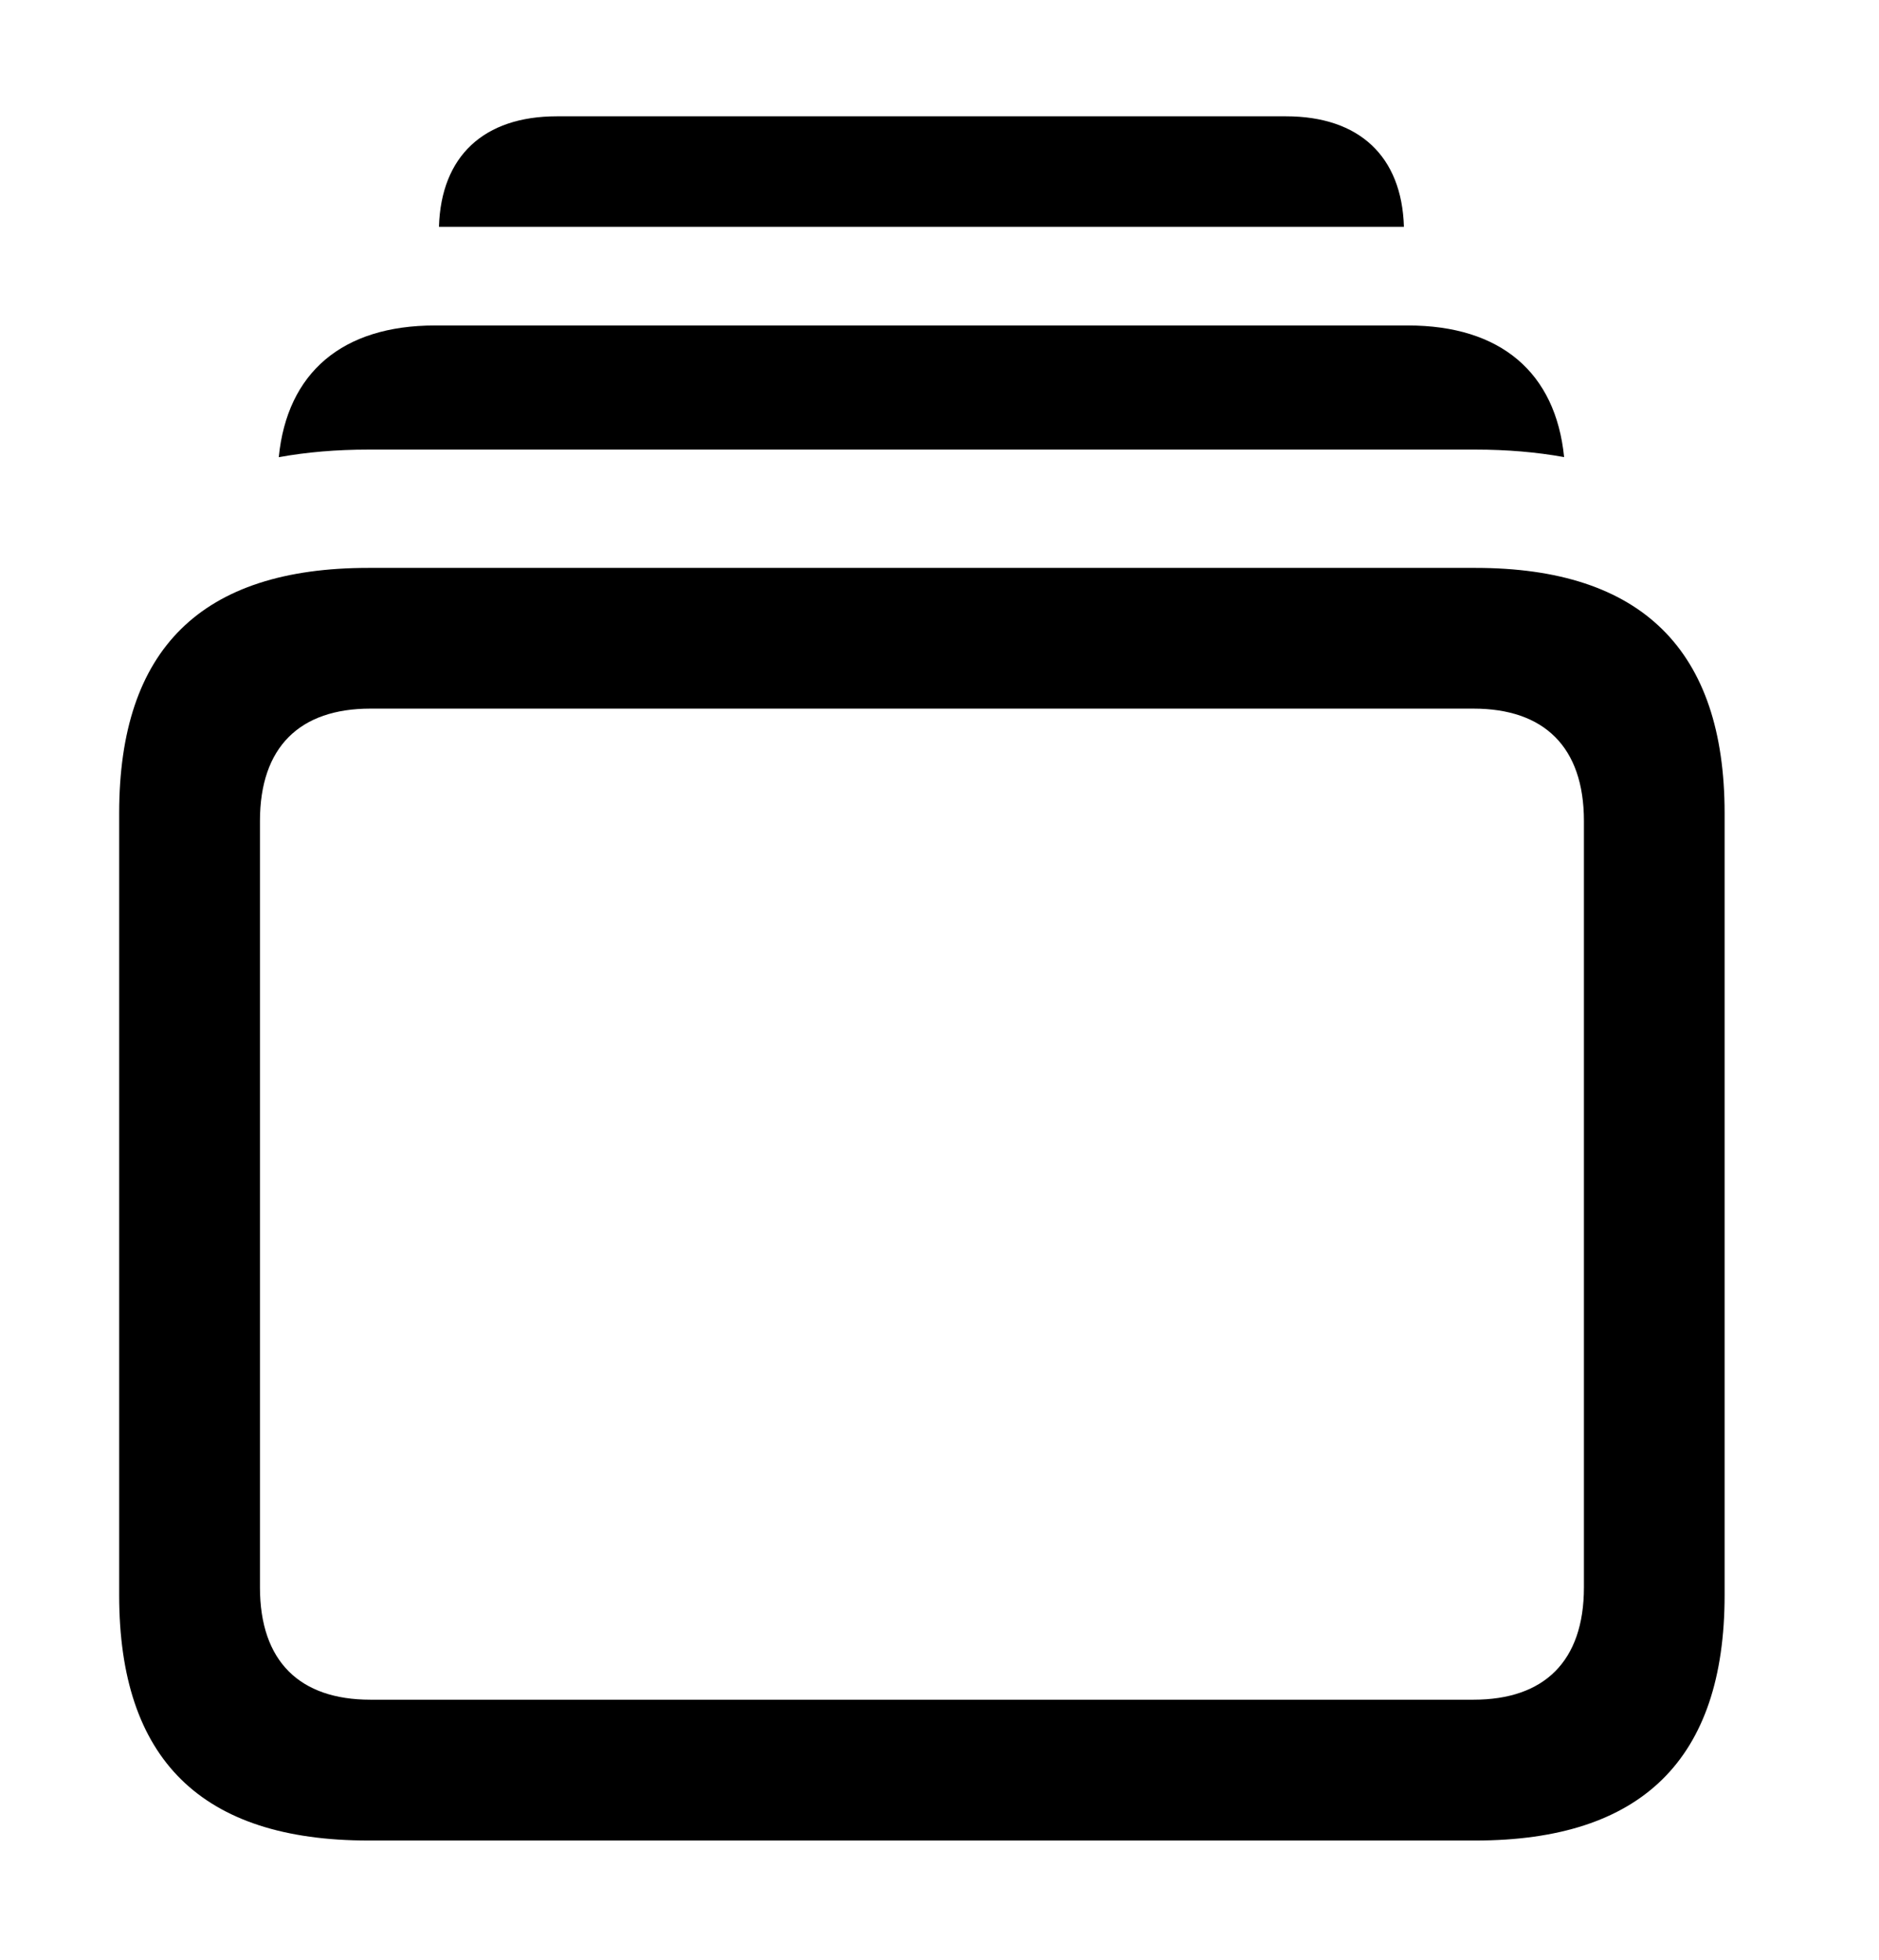 <svg version="1.1" xmlns="http://www.w3.org/2000/svg" xmlns:xlink="http://www.w3.org/1999/xlink" width="18.779" height="19.58" viewBox="0 0 18.779 19.58">
 <g>
  <rect height="19.58" opacity="0" width="18.779" x="0" y="0"/>
  <path d="M14.031 2.266L4.387 2.266C4.408 1.56 4.835 1.162 5.566 1.162L12.852 1.162C13.583 1.162 14.01 1.56 14.031 2.266Z" fill="currentColor"/>
  <path d="M15.632 4.567C15.356 4.517 15.06 4.492 14.746 4.492L3.682 4.492C3.364 4.492 3.065 4.517 2.786 4.568C2.87 3.721 3.423 3.252 4.346 3.252L14.072 3.252C14.995 3.252 15.547 3.72 15.632 4.567Z" fill="currentColor"/>
  <path d="M3.682 18.389L14.746 18.389C16.406 18.389 17.236 17.578 17.236 15.938L17.236 8.125C17.236 6.494 16.406 5.674 14.746 5.674L3.682 5.674C2.012 5.674 1.191 6.484 1.191 8.125L1.191 15.938C1.191 17.578 2.012 18.389 3.682 18.389ZM3.701 16.982C2.998 16.982 2.598 16.602 2.598 15.859L2.598 8.203C2.598 7.461 2.998 7.08 3.701 7.08L14.727 7.08C15.43 7.08 15.83 7.461 15.83 8.203L15.83 15.859C15.83 16.602 15.43 16.982 14.727 16.982Z" fill="currentColor"/>
 </g>
</svg>
